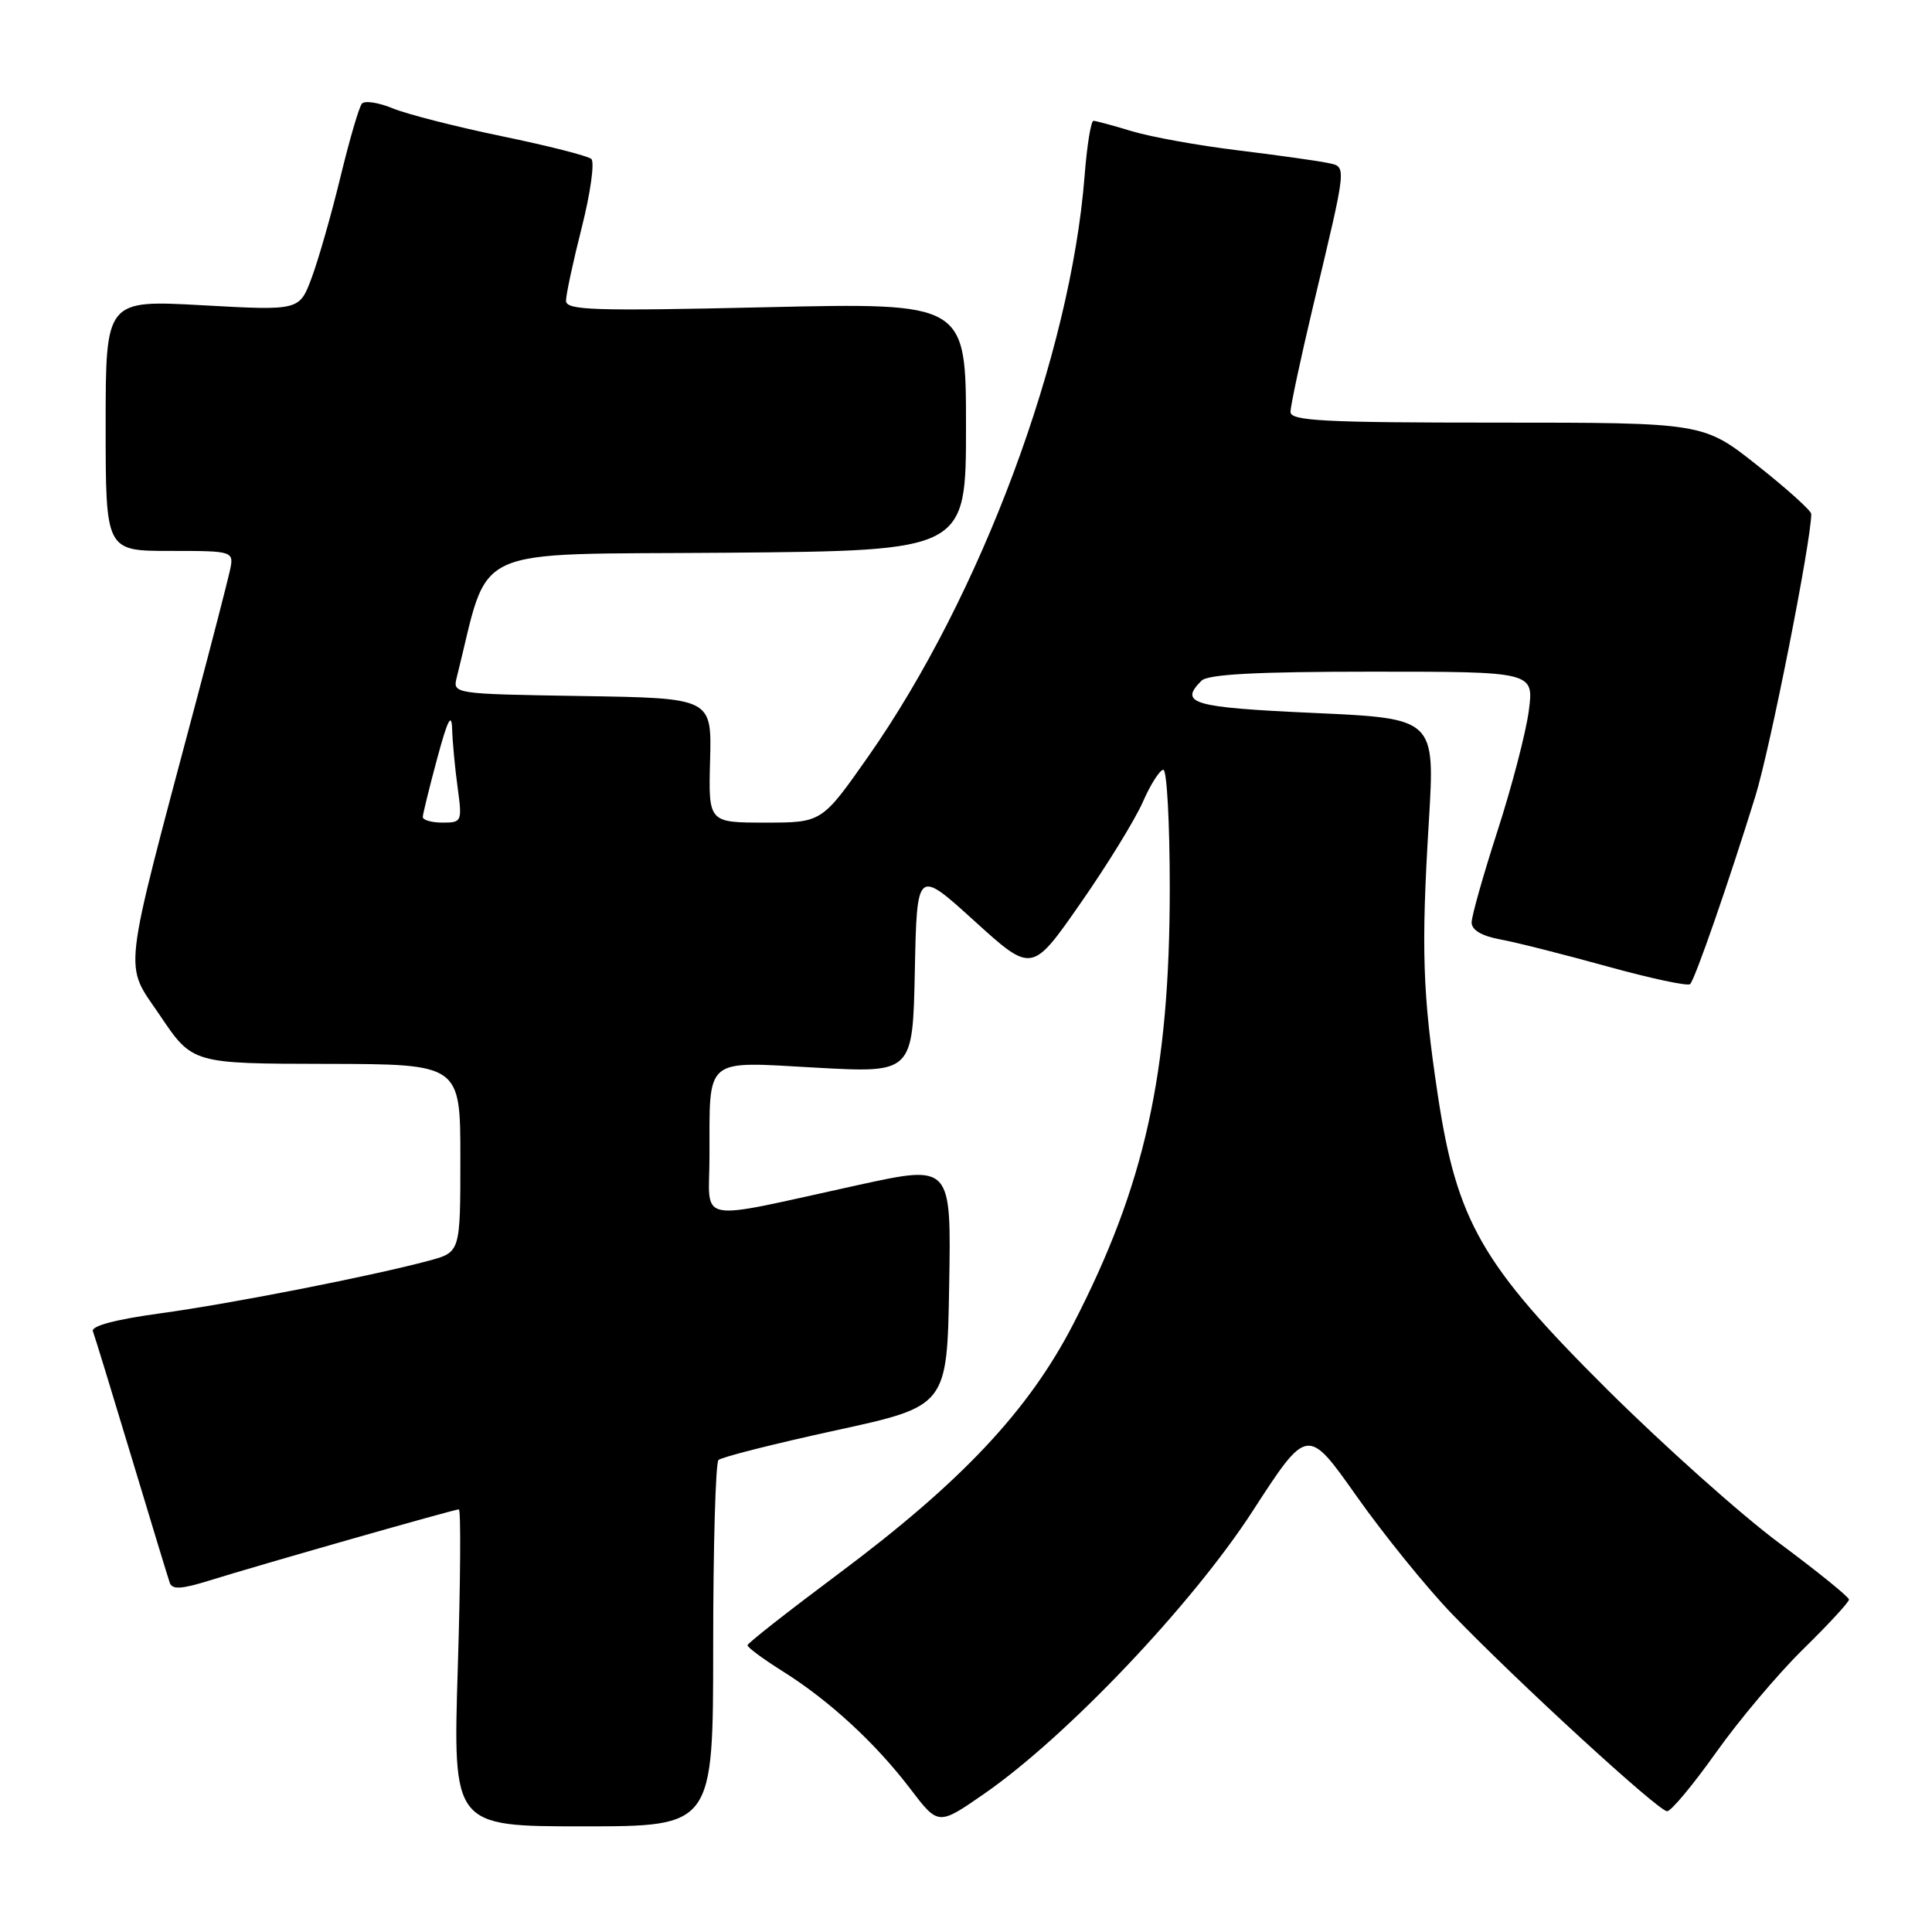 <?xml version="1.0" encoding="UTF-8" standalone="no"?>
<!DOCTYPE svg PUBLIC "-//W3C//DTD SVG 1.1//EN" "http://www.w3.org/Graphics/SVG/1.1/DTD/svg11.dtd" >
<svg xmlns="http://www.w3.org/2000/svg" xmlns:xlink="http://www.w3.org/1999/xlink" version="1.1" viewBox="0 0 256 256">
 <g >
 <path fill="currentColor"
d=" M 94.50 218.08 C 94.50 204.93 94.82 193.85 95.20 193.46 C 95.59 193.08 102.57 191.31 110.70 189.54 C 125.50 186.32 125.50 186.32 125.77 170.32 C 126.05 154.33 126.05 154.33 113.77 157.01 C 91.69 161.84 94.00 162.27 94.01 153.30 C 94.04 139.90 93.15 140.64 108.12 141.47 C 120.94 142.18 120.94 142.18 121.22 128.65 C 121.50 115.12 121.50 115.12 129.11 122.03 C 136.73 128.94 136.73 128.94 143.15 119.72 C 146.69 114.65 150.41 108.59 151.44 106.25 C 152.46 103.91 153.69 102.00 154.15 102.00 C 154.62 102.00 155.00 109.09 155.00 117.75 C 154.99 142.22 151.69 157.09 142.20 175.47 C 136.29 186.91 127.41 196.36 111.15 208.50 C 104.52 213.45 99.07 217.72 99.05 218.00 C 99.02 218.28 101.14 219.84 103.75 221.48 C 109.90 225.34 116.00 230.96 120.63 237.04 C 124.33 241.90 124.33 241.90 130.39 237.70 C 141.33 230.12 157.92 212.66 165.96 200.26 C 173.24 189.02 173.24 189.02 179.76 198.26 C 183.35 203.34 189.03 210.36 192.39 213.85 C 201.04 222.83 219.76 240.00 220.90 240.00 C 221.43 240.00 224.33 236.51 227.36 232.25 C 230.38 227.99 235.58 221.81 238.92 218.53 C 242.27 215.25 245.00 212.29 245.00 211.95 C 245.00 211.61 240.84 208.24 235.75 204.46 C 230.66 200.68 220.38 191.49 212.89 184.04 C 196.30 167.53 193.04 161.84 190.50 145.00 C 188.50 131.67 188.30 125.75 189.33 108.85 C 190.15 95.20 190.15 95.20 174.08 94.47 C 157.98 93.74 156.18 93.22 159.20 90.20 C 160.06 89.34 166.50 89.00 181.83 89.00 C 203.26 89.00 203.26 89.00 202.57 94.21 C 202.19 97.08 200.33 104.21 198.44 110.06 C 196.55 115.91 195.00 121.38 195.00 122.23 C 195.00 123.23 196.33 124.02 198.75 124.47 C 200.81 124.84 207.20 126.46 212.95 128.05 C 218.69 129.64 223.64 130.70 223.95 130.40 C 224.60 129.76 229.07 116.89 232.59 105.52 C 234.55 99.21 240.00 71.67 240.00 68.10 C 240.00 67.67 236.78 64.77 232.85 61.66 C 225.70 56.00 225.70 56.00 198.35 56.00 C 175.36 56.00 171.00 55.77 171.00 54.58 C 171.00 53.79 172.32 47.61 173.93 40.83 C 178.59 21.26 178.50 22.15 175.82 21.57 C 174.54 21.30 169.24 20.56 164.03 19.92 C 158.83 19.29 152.53 18.15 150.03 17.40 C 147.54 16.64 145.23 16.02 144.89 16.01 C 144.56 16.00 144.03 19.26 143.72 23.25 C 141.87 47.04 129.98 78.93 115.04 100.25 C 108.90 109.00 108.90 109.00 101.39 109.00 C 93.87 109.00 93.87 109.00 94.09 100.75 C 94.31 92.50 94.31 92.50 77.14 92.23 C 59.97 91.95 59.97 91.95 60.53 89.73 C 65.01 71.89 61.47 73.53 96.31 73.24 C 128.00 72.97 128.00 72.97 128.00 56.54 C 128.00 40.11 128.00 40.11 101.50 40.71 C 78.60 41.23 75.00 41.12 75.00 39.85 C 75.00 39.04 75.94 34.65 77.10 30.09 C 78.25 25.53 78.81 21.46 78.35 21.06 C 77.88 20.65 72.55 19.30 66.50 18.05 C 60.45 16.80 53.96 15.14 52.07 14.37 C 50.19 13.59 48.34 13.30 47.96 13.73 C 47.58 14.15 46.30 18.55 45.10 23.50 C 43.90 28.45 42.18 34.45 41.29 36.83 C 39.67 41.16 39.67 41.16 26.83 40.45 C 14.00 39.74 14.00 39.74 14.00 56.37 C 14.00 73.00 14.00 73.00 22.52 73.00 C 31.04 73.00 31.04 73.00 30.43 75.75 C 30.09 77.26 28.09 85.03 25.97 93.00 C 16.05 130.36 16.39 127.42 21.21 134.57 C 25.50 140.94 25.50 140.94 43.25 140.97 C 61.00 141.00 61.00 141.00 61.00 153.46 C 61.00 165.92 61.00 165.92 56.86 167.04 C 49.23 169.09 30.59 172.75 21.20 174.03 C 15.29 174.84 12.05 175.70 12.31 176.40 C 12.54 177.00 14.83 184.47 17.40 193.00 C 19.97 201.53 22.26 209.05 22.49 209.72 C 22.81 210.65 24.03 210.58 27.71 209.44 C 34.54 207.31 60.18 200.00 60.80 200.00 C 61.08 200.00 61.02 209.45 60.66 221.00 C 60.01 242.00 60.01 242.00 77.26 242.00 C 94.50 242.00 94.50 242.00 94.50 218.08 Z  M 56.02 108.25 C 56.04 107.84 56.89 104.35 57.93 100.50 C 59.31 95.38 59.84 94.33 59.91 96.61 C 59.96 98.32 60.29 101.81 60.64 104.36 C 61.25 108.87 61.20 109.00 58.64 109.00 C 57.19 109.00 56.01 108.66 56.02 108.25 Z "/>
</g>
</svg>
